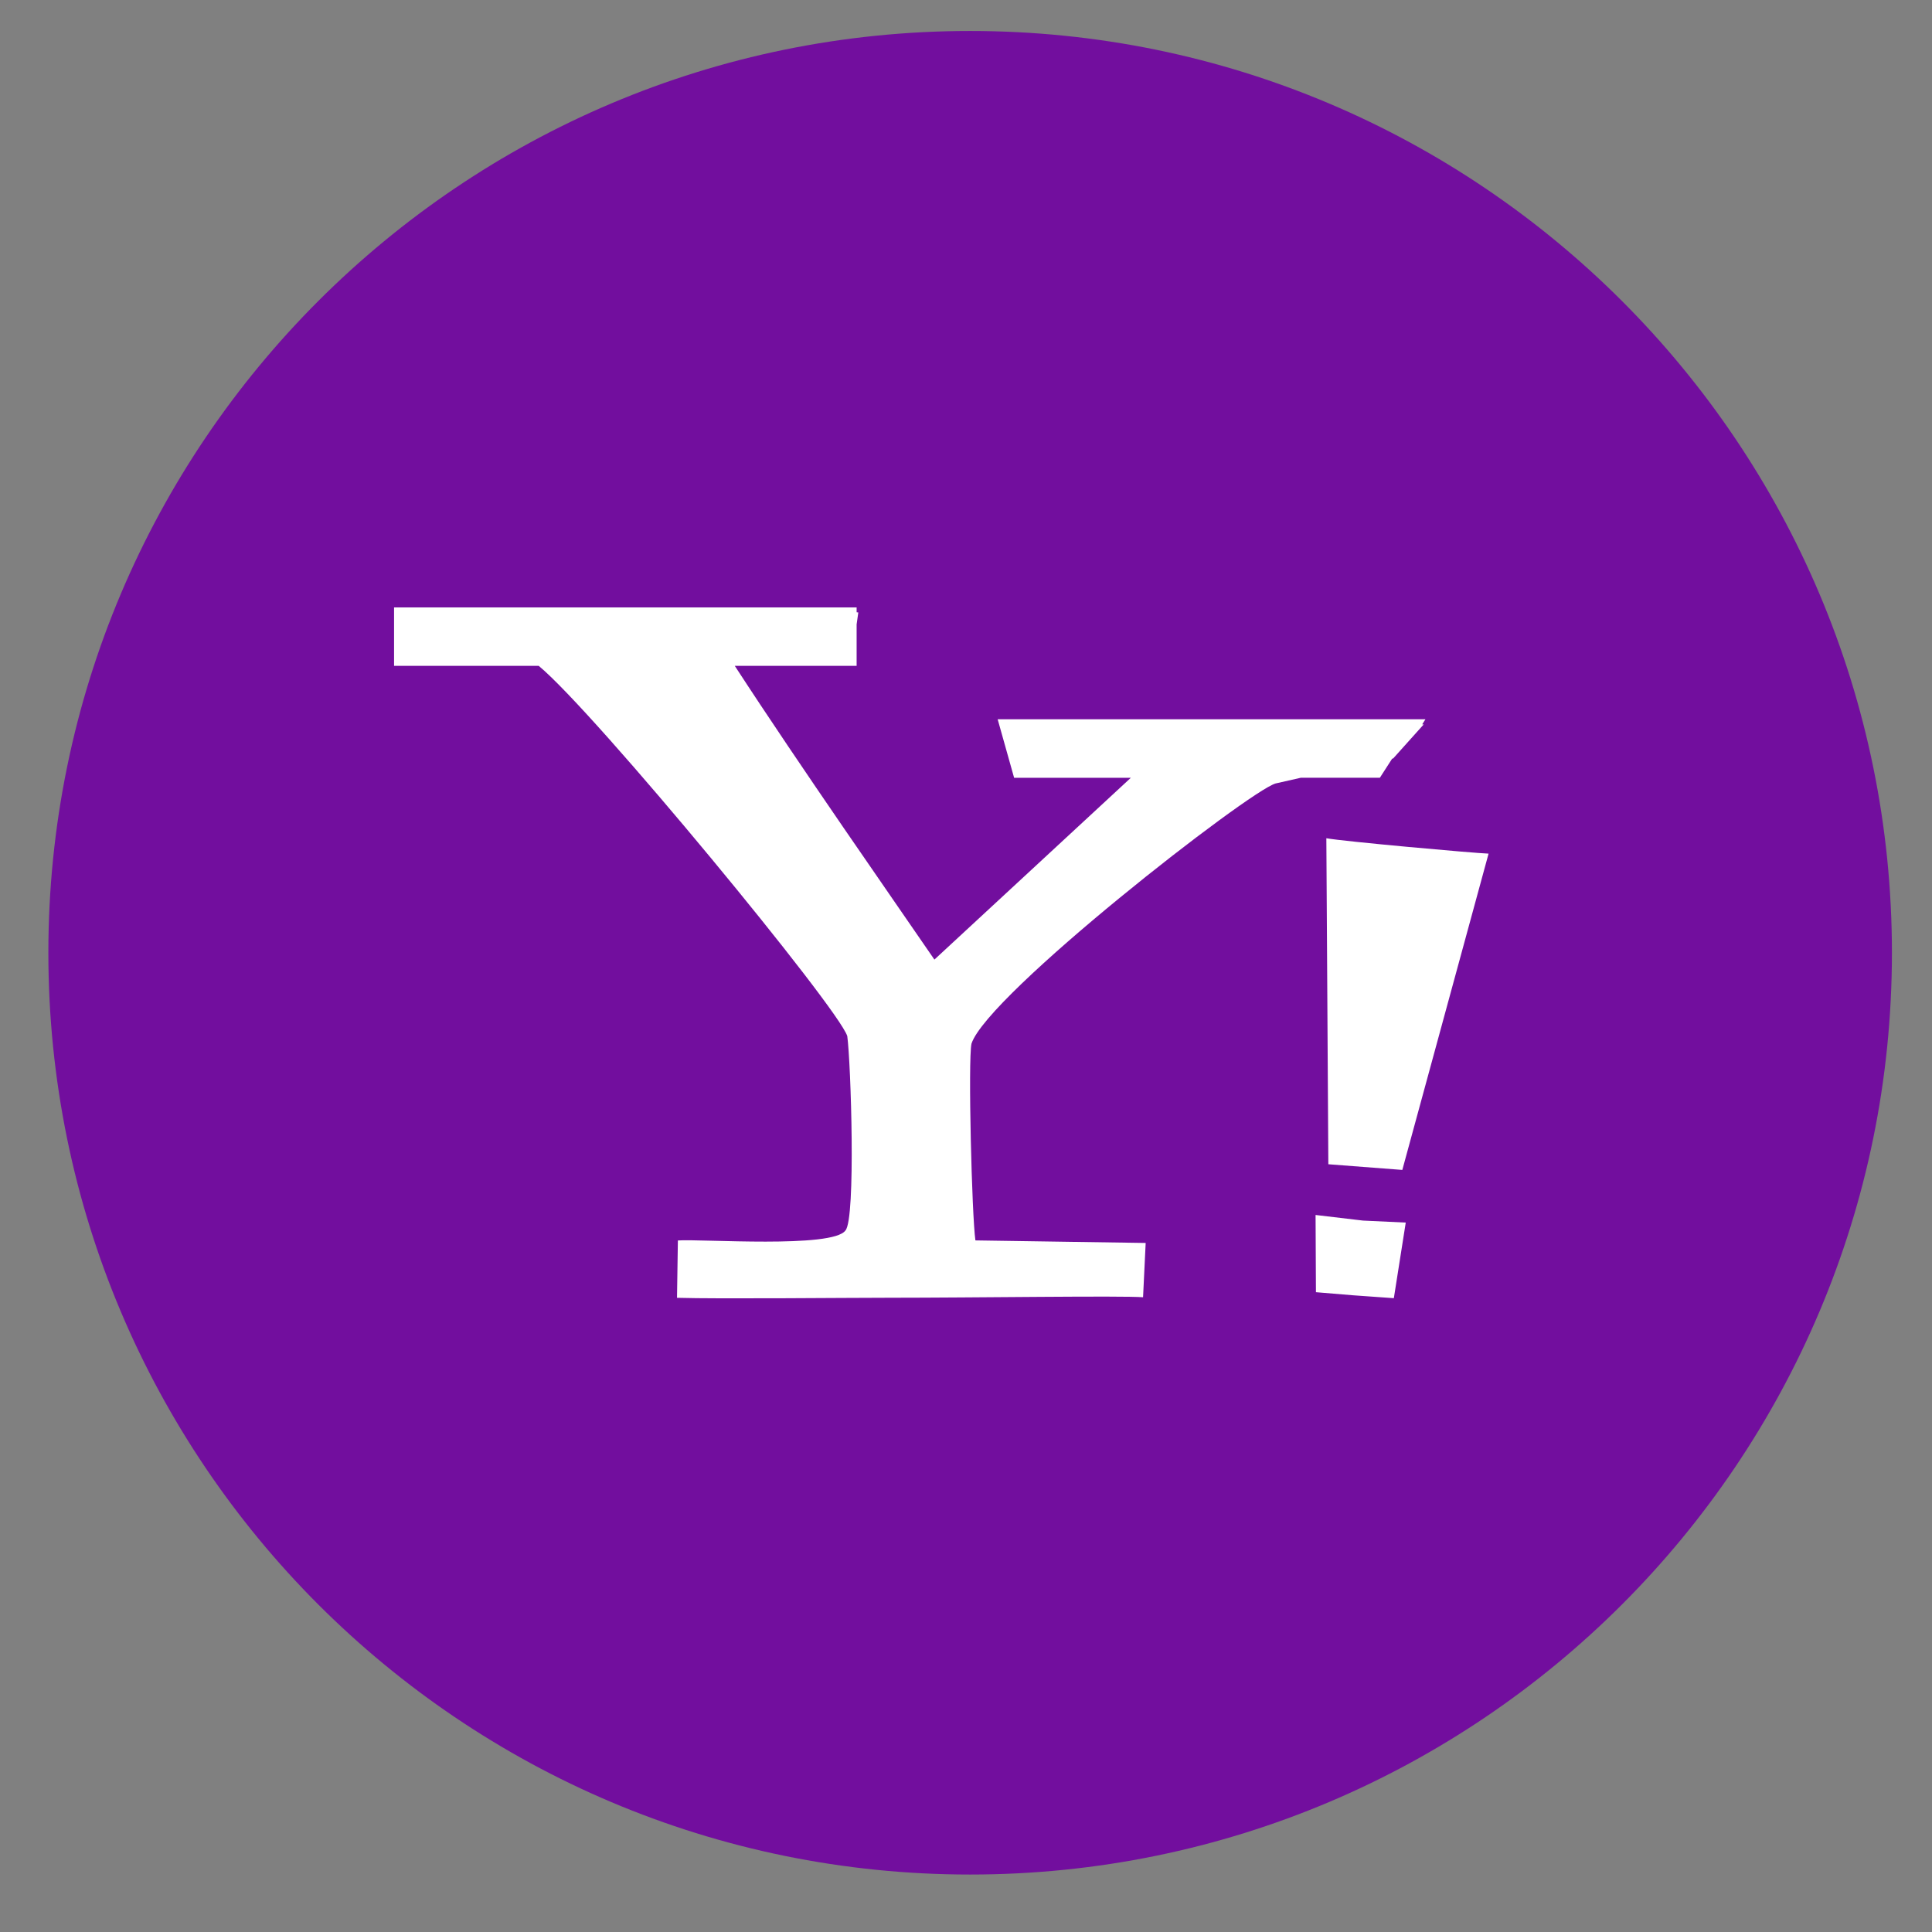 <svg width="31" height="31" viewBox="0 0 31 31" fill="none" xmlns="http://www.w3.org/2000/svg">
<rect x="0" y="0" width="31" height="31" fill="#808080" stroke="none"/>
<path d="M14.79 0C22.959 0 29.581 6.622 29.581 14.79C29.581 22.959 22.959 29.581 14.79 29.581C6.621 29.581 0 22.959 0 14.79C0 6.622 6.622 0 14.79 0Z" transform="translate(0.776 0.497)" fill="#720E9E"/>
<path d="M16.015 2.427L16.031 2.424L16.521 1.878L16.497 1.877L16.549 1.795H9.685L9.949 2.734H11.822L8.67 5.651C8.027 4.713 6.519 2.556 5.467 0.938H7.422V0.273L7.449 0.081L7.422 0.078V1.85928e-08H5.26796e-08V0.938H2.321C3.222 1.682 7.13 6.426 7.272 6.879C7.33 7.304 7.411 9.808 7.243 9.997C7.04 10.288 4.926 10.131 4.554 10.158L4.54 11.078C5.22 11.098 7.261 11.077 7.95 11.077C9.307 11.077 11.684 11.042 12.018 11.069L12.06 10.198L9.328 10.157C9.271 9.763 9.208 7.271 9.265 7C9.523 6.211 13.714 2.948 14.145 2.825L14.551 2.733H15.818C15.818 2.733 16.015 2.427 16.015 2.427ZM14.991 8.935L16.178 9.026L17.562 3.951C17.331 3.943 15.231 3.755 14.959 3.704L14.991 8.935ZM14.786 9.749L14.792 10.988L15.393 11.038L16.042 11.084L16.233 9.871L15.548 9.839C15.549 9.839 14.786 9.749 14.786 9.749Z" transform="translate(6.323 9.746)" fill="white"/>
</svg>
